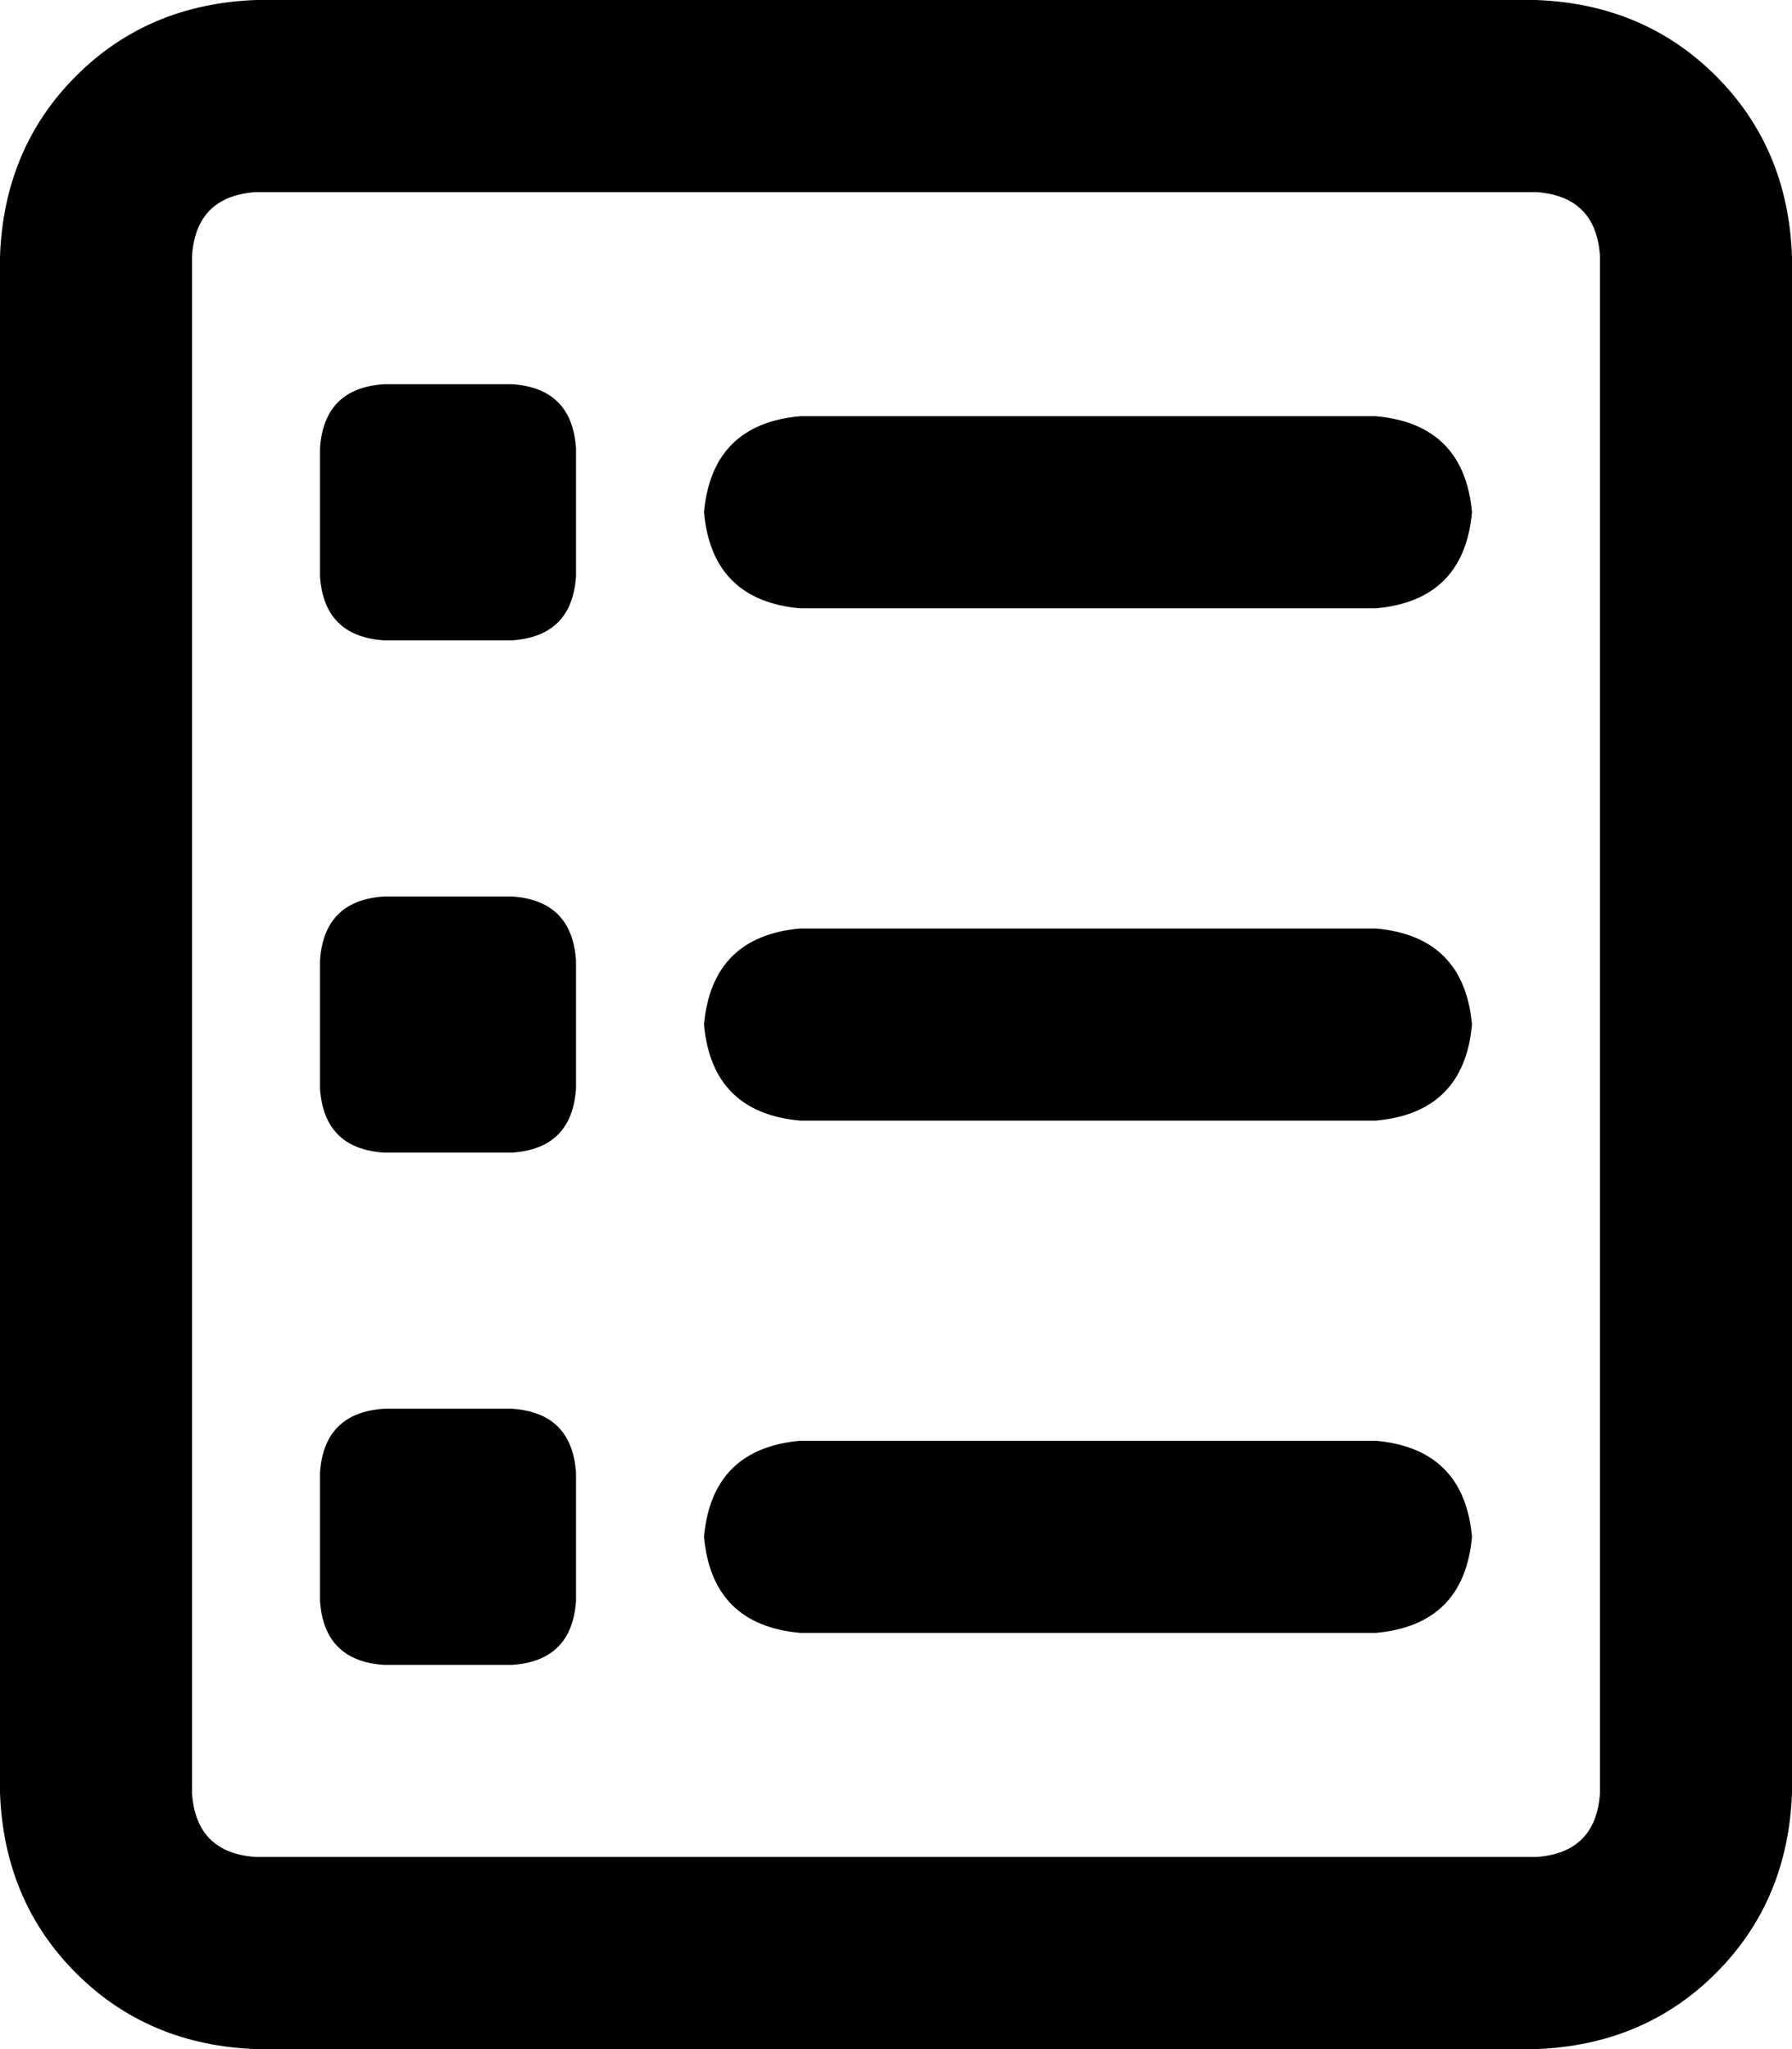 <svg viewBox="0 0 448 512">
  <path
    d="M 384 48 Q 399 49 400 64 L 400 448 Q 399 463 384 464 L 64 464 Q 49 463 48 448 L 48 64 Q 49 49 64 48 L 384 48 L 384 48 Z M 64 0 Q 37 1 19 19 L 19 19 Q 1 37 0 64 L 0 448 Q 1 475 19 493 Q 37 511 64 512 L 384 512 Q 411 511 429 493 Q 447 475 448 448 L 448 64 Q 447 37 429 19 Q 411 1 384 0 L 64 0 L 64 0 Z M 80 112 L 80 144 Q 81 159 96 160 L 128 160 Q 143 159 144 144 L 144 112 Q 143 97 128 96 L 96 96 Q 81 97 80 112 L 80 112 Z M 96 224 Q 81 225 80 240 L 80 272 Q 81 287 96 288 L 128 288 Q 143 287 144 272 L 144 240 Q 143 225 128 224 L 96 224 L 96 224 Z M 80 368 L 80 400 Q 81 415 96 416 L 128 416 Q 143 415 144 400 L 144 368 Q 143 353 128 352 L 96 352 Q 81 353 80 368 L 80 368 Z M 200 104 Q 178 106 176 128 Q 178 150 200 152 L 344 152 Q 366 150 368 128 Q 366 106 344 104 L 200 104 L 200 104 Z M 200 232 Q 178 234 176 256 Q 178 278 200 280 L 344 280 Q 366 278 368 256 Q 366 234 344 232 L 200 232 L 200 232 Z M 200 360 Q 178 362 176 384 Q 178 406 200 408 L 344 408 Q 366 406 368 384 Q 366 362 344 360 L 200 360 L 200 360 Z"
  />
</svg>
